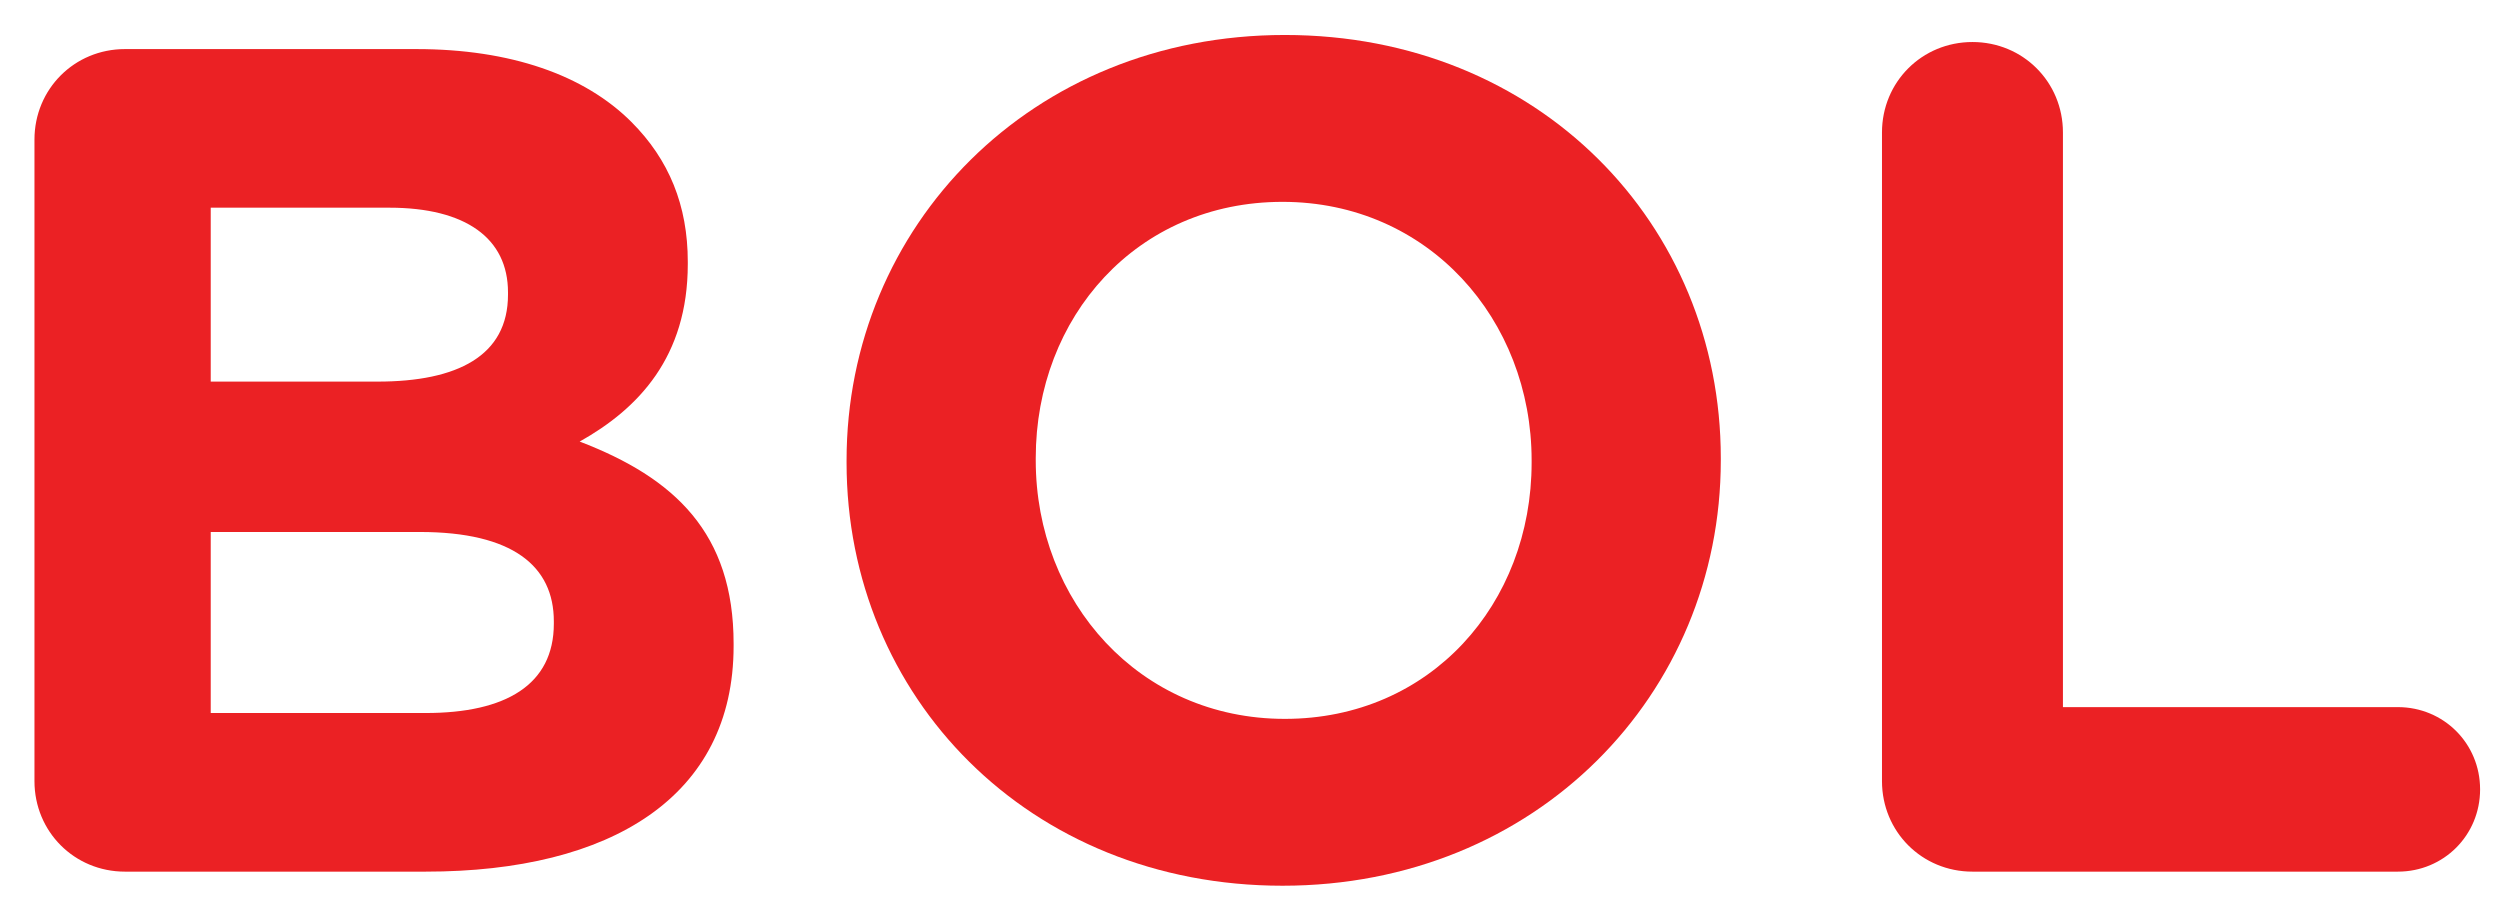 <?xml version="1.0" encoding="utf-8"?>
<!-- Generator: Adobe Illustrator 16.0.0, SVG Export Plug-In . SVG Version: 6.00 Build 0)  -->
<!DOCTYPE svg PUBLIC "-//W3C//DTD SVG 1.1//EN" "http://www.w3.org/Graphics/SVG/1.1/DTD/svg11.dtd">
<svg version="1.1" id="Layer_1" xmlns="http://www.w3.org/2000/svg" xmlns:xlink="http://www.w3.org/1999/xlink" x="0px" y="0px"
	 width="131px" height="48px" viewBox="-1.307 0.508 131 48" enable-background="new -1.307 0.508 131 48" xml:space="preserve">
<g enable-background="new    ">
	<path fill="#EB2124" d="M0.499,7.823c0-2.649,2.094-4.743,4.741-4.743h15.27c4.926,0,8.805,1.355,11.268,3.818
		c1.97,1.97,2.955,4.373,2.955,7.329v0.12c0,4.865-2.586,7.575-5.665,9.299c4.988,1.91,8.066,4.803,8.066,10.591v0.123
		c0,7.882-6.404,11.822-16.132,11.822H5.24c-2.647,0-4.741-2.094-4.741-4.743V7.823z M18.478,20.504
		c4.187,0,6.834-1.352,6.834-4.554v-0.125c0-2.83-2.216-4.434-6.219-4.434H9.735v9.113H18.478z M21.003,37.87
		c4.187,0,6.711-1.478,6.711-4.68v-0.125c0-2.893-2.155-4.681-7.02-4.681H9.735v9.485H21.003z"/>
	<path fill="#EB2124" d="M43.053,24.754v-0.123c0-12.255,9.667-22.29,22.966-22.29c13.3,0,22.844,9.915,22.844,22.166v0.124
		c0,12.254-9.667,22.289-22.967,22.289C52.596,46.92,43.053,37.005,43.053,24.754z M78.95,24.754v-0.123
		c0-7.389-5.418-13.546-13.054-13.546c-7.635,0-12.93,6.034-12.93,13.422v0.124c0,7.389,5.418,13.546,13.053,13.546
		C73.655,38.177,78.95,32.142,78.95,24.754z"/>
	<path fill="#EB2124" d="M97.309,7.45c0-2.646,2.093-4.74,4.741-4.74c2.647,0,4.741,2.094,4.741,4.74v30.111h17.548
		c2.403,0,4.311,1.906,4.311,4.31s-1.907,4.311-4.311,4.311H102.05c-2.648,0-4.741-2.094-4.741-4.743V7.45z"/>
</g>
</svg>
